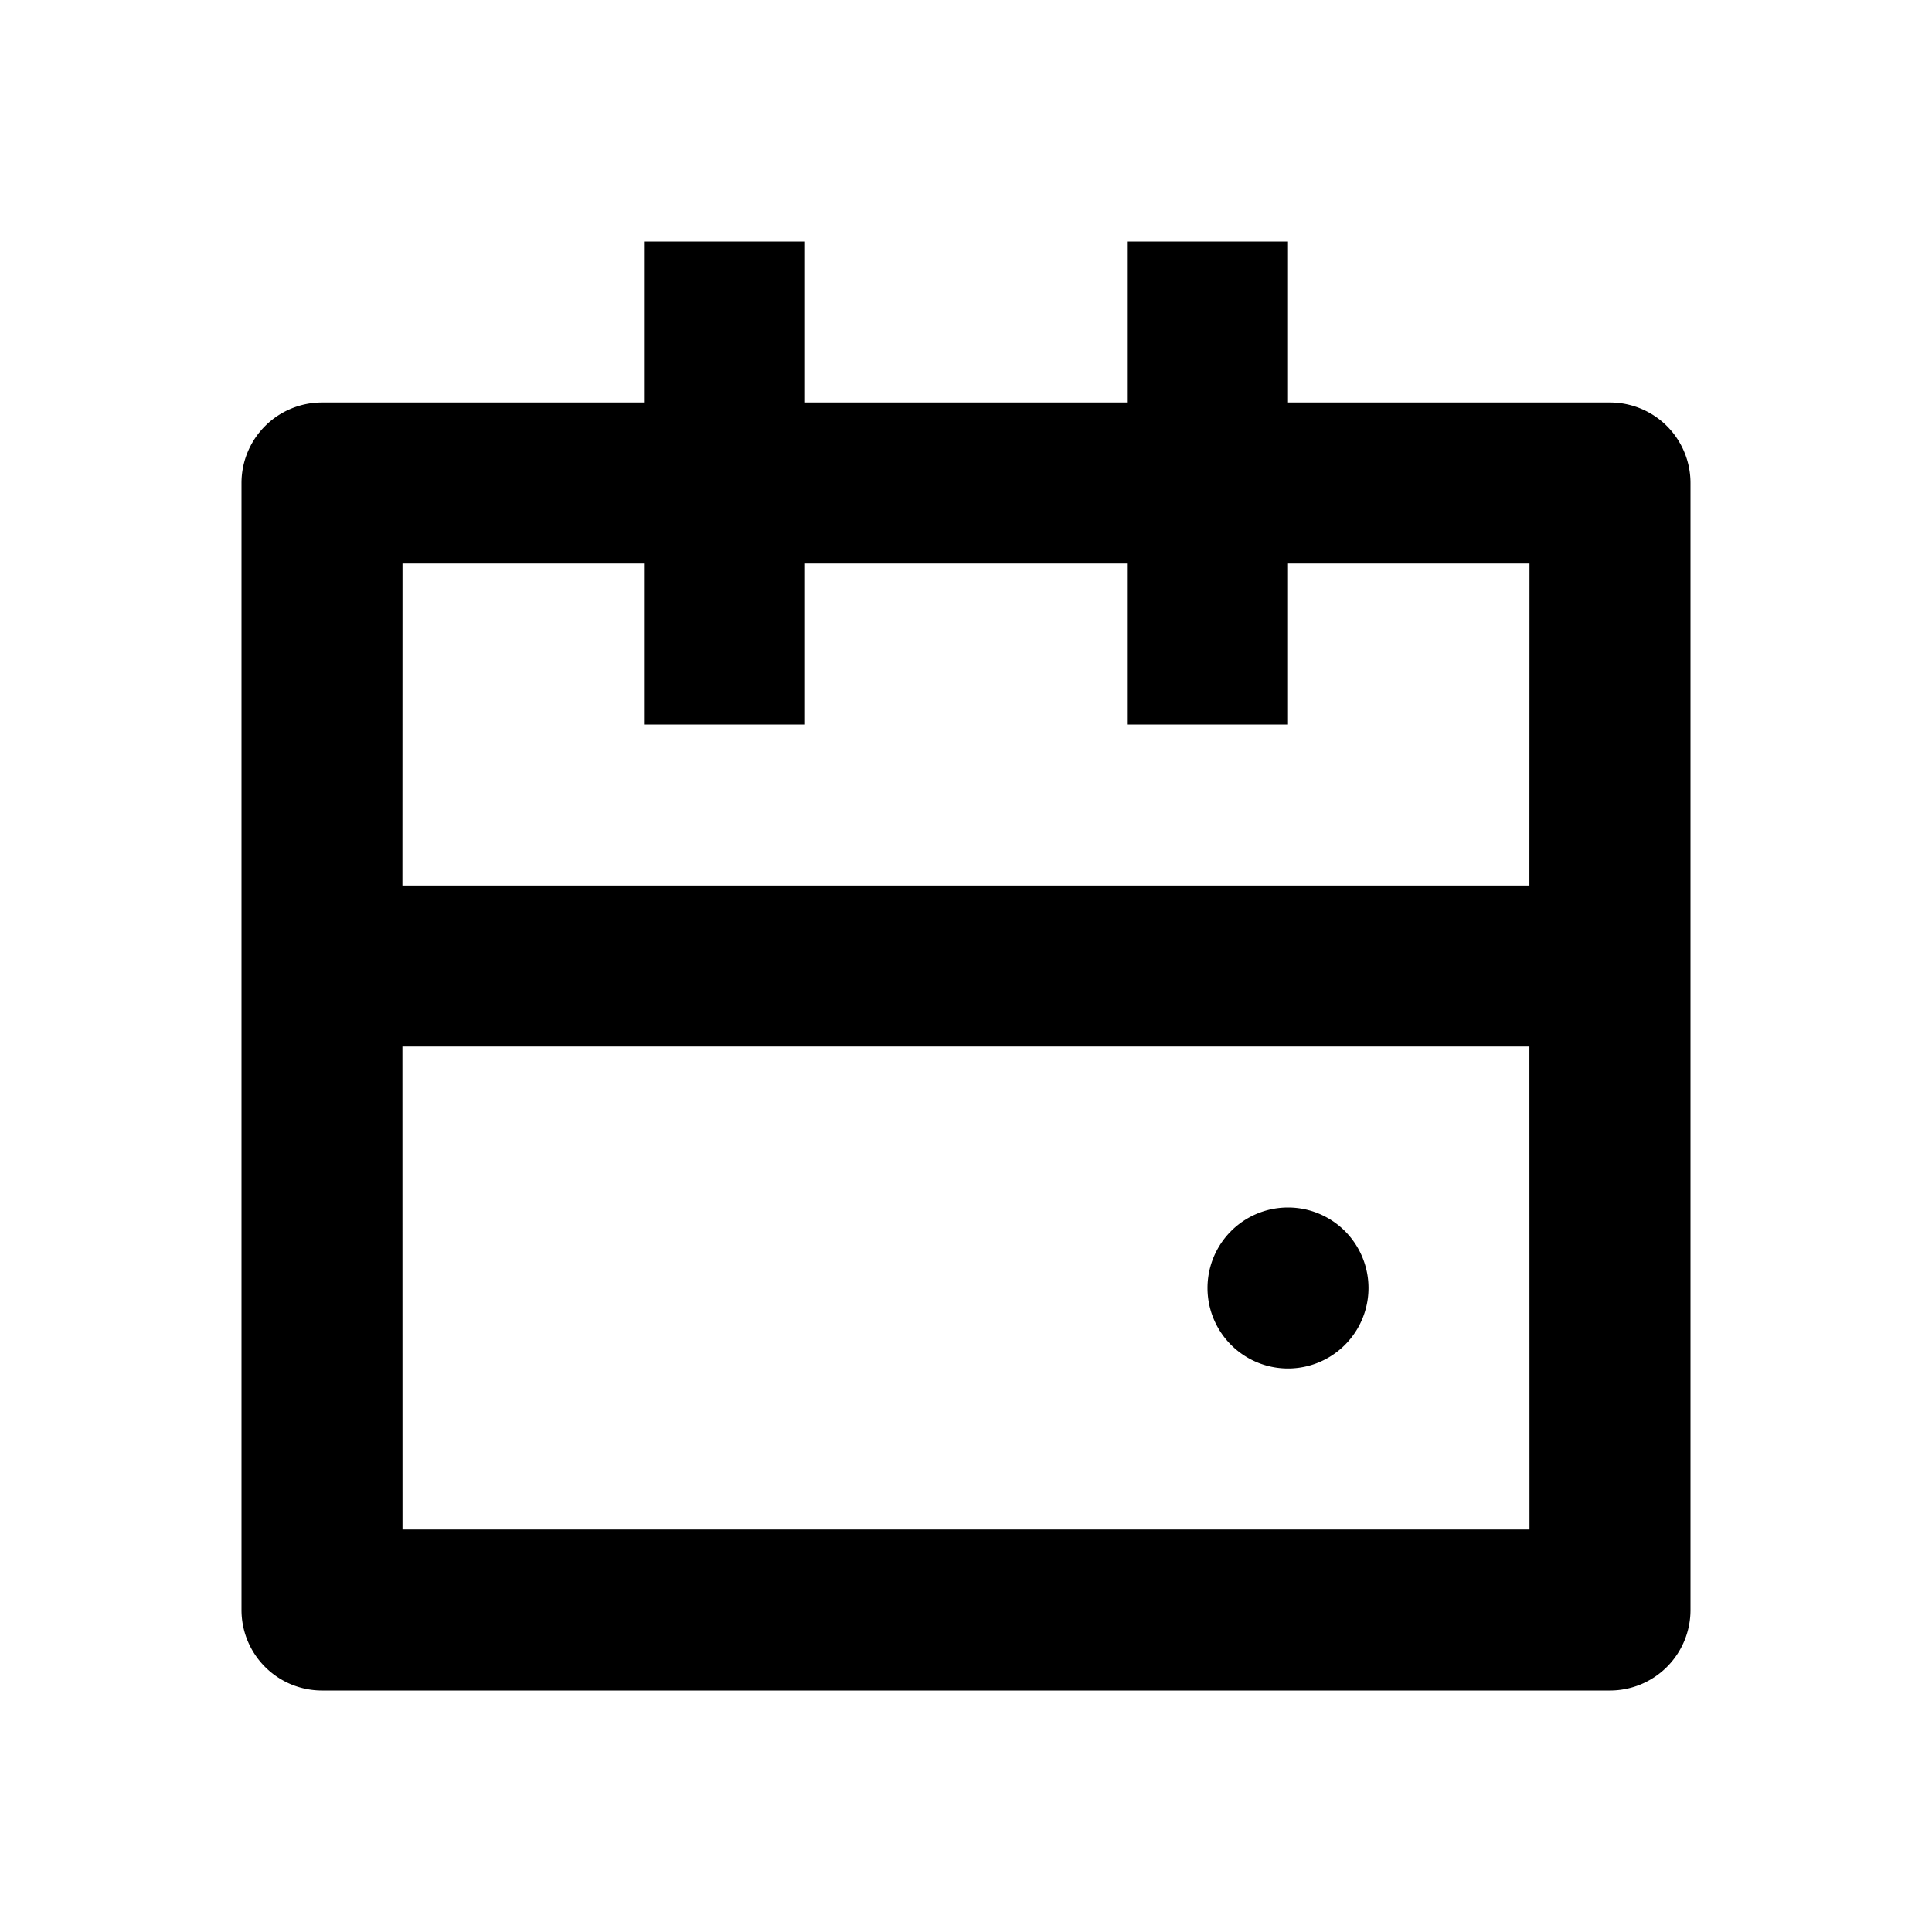 <svg xmlns="http://www.w3.org/2000/svg" width="24" height="24" fill="currentColor" viewBox="0 0 24 24">
  <path d="M10 3v2h4V3h2v2h4a1 1 0 011 1v14a1 1 0 01-1 1H4a1 1 0 01-1-1V6a1 1 0 011-1h4V3h2zm8.999 10h-14L5 19h14l-.001-6zM16 15a1 1 0 110 2 1 1 0 010-2zM8 7H5l-.001 4h14L19 7h-3v2h-2V7h-4v2H8V7z"/>
</svg>
